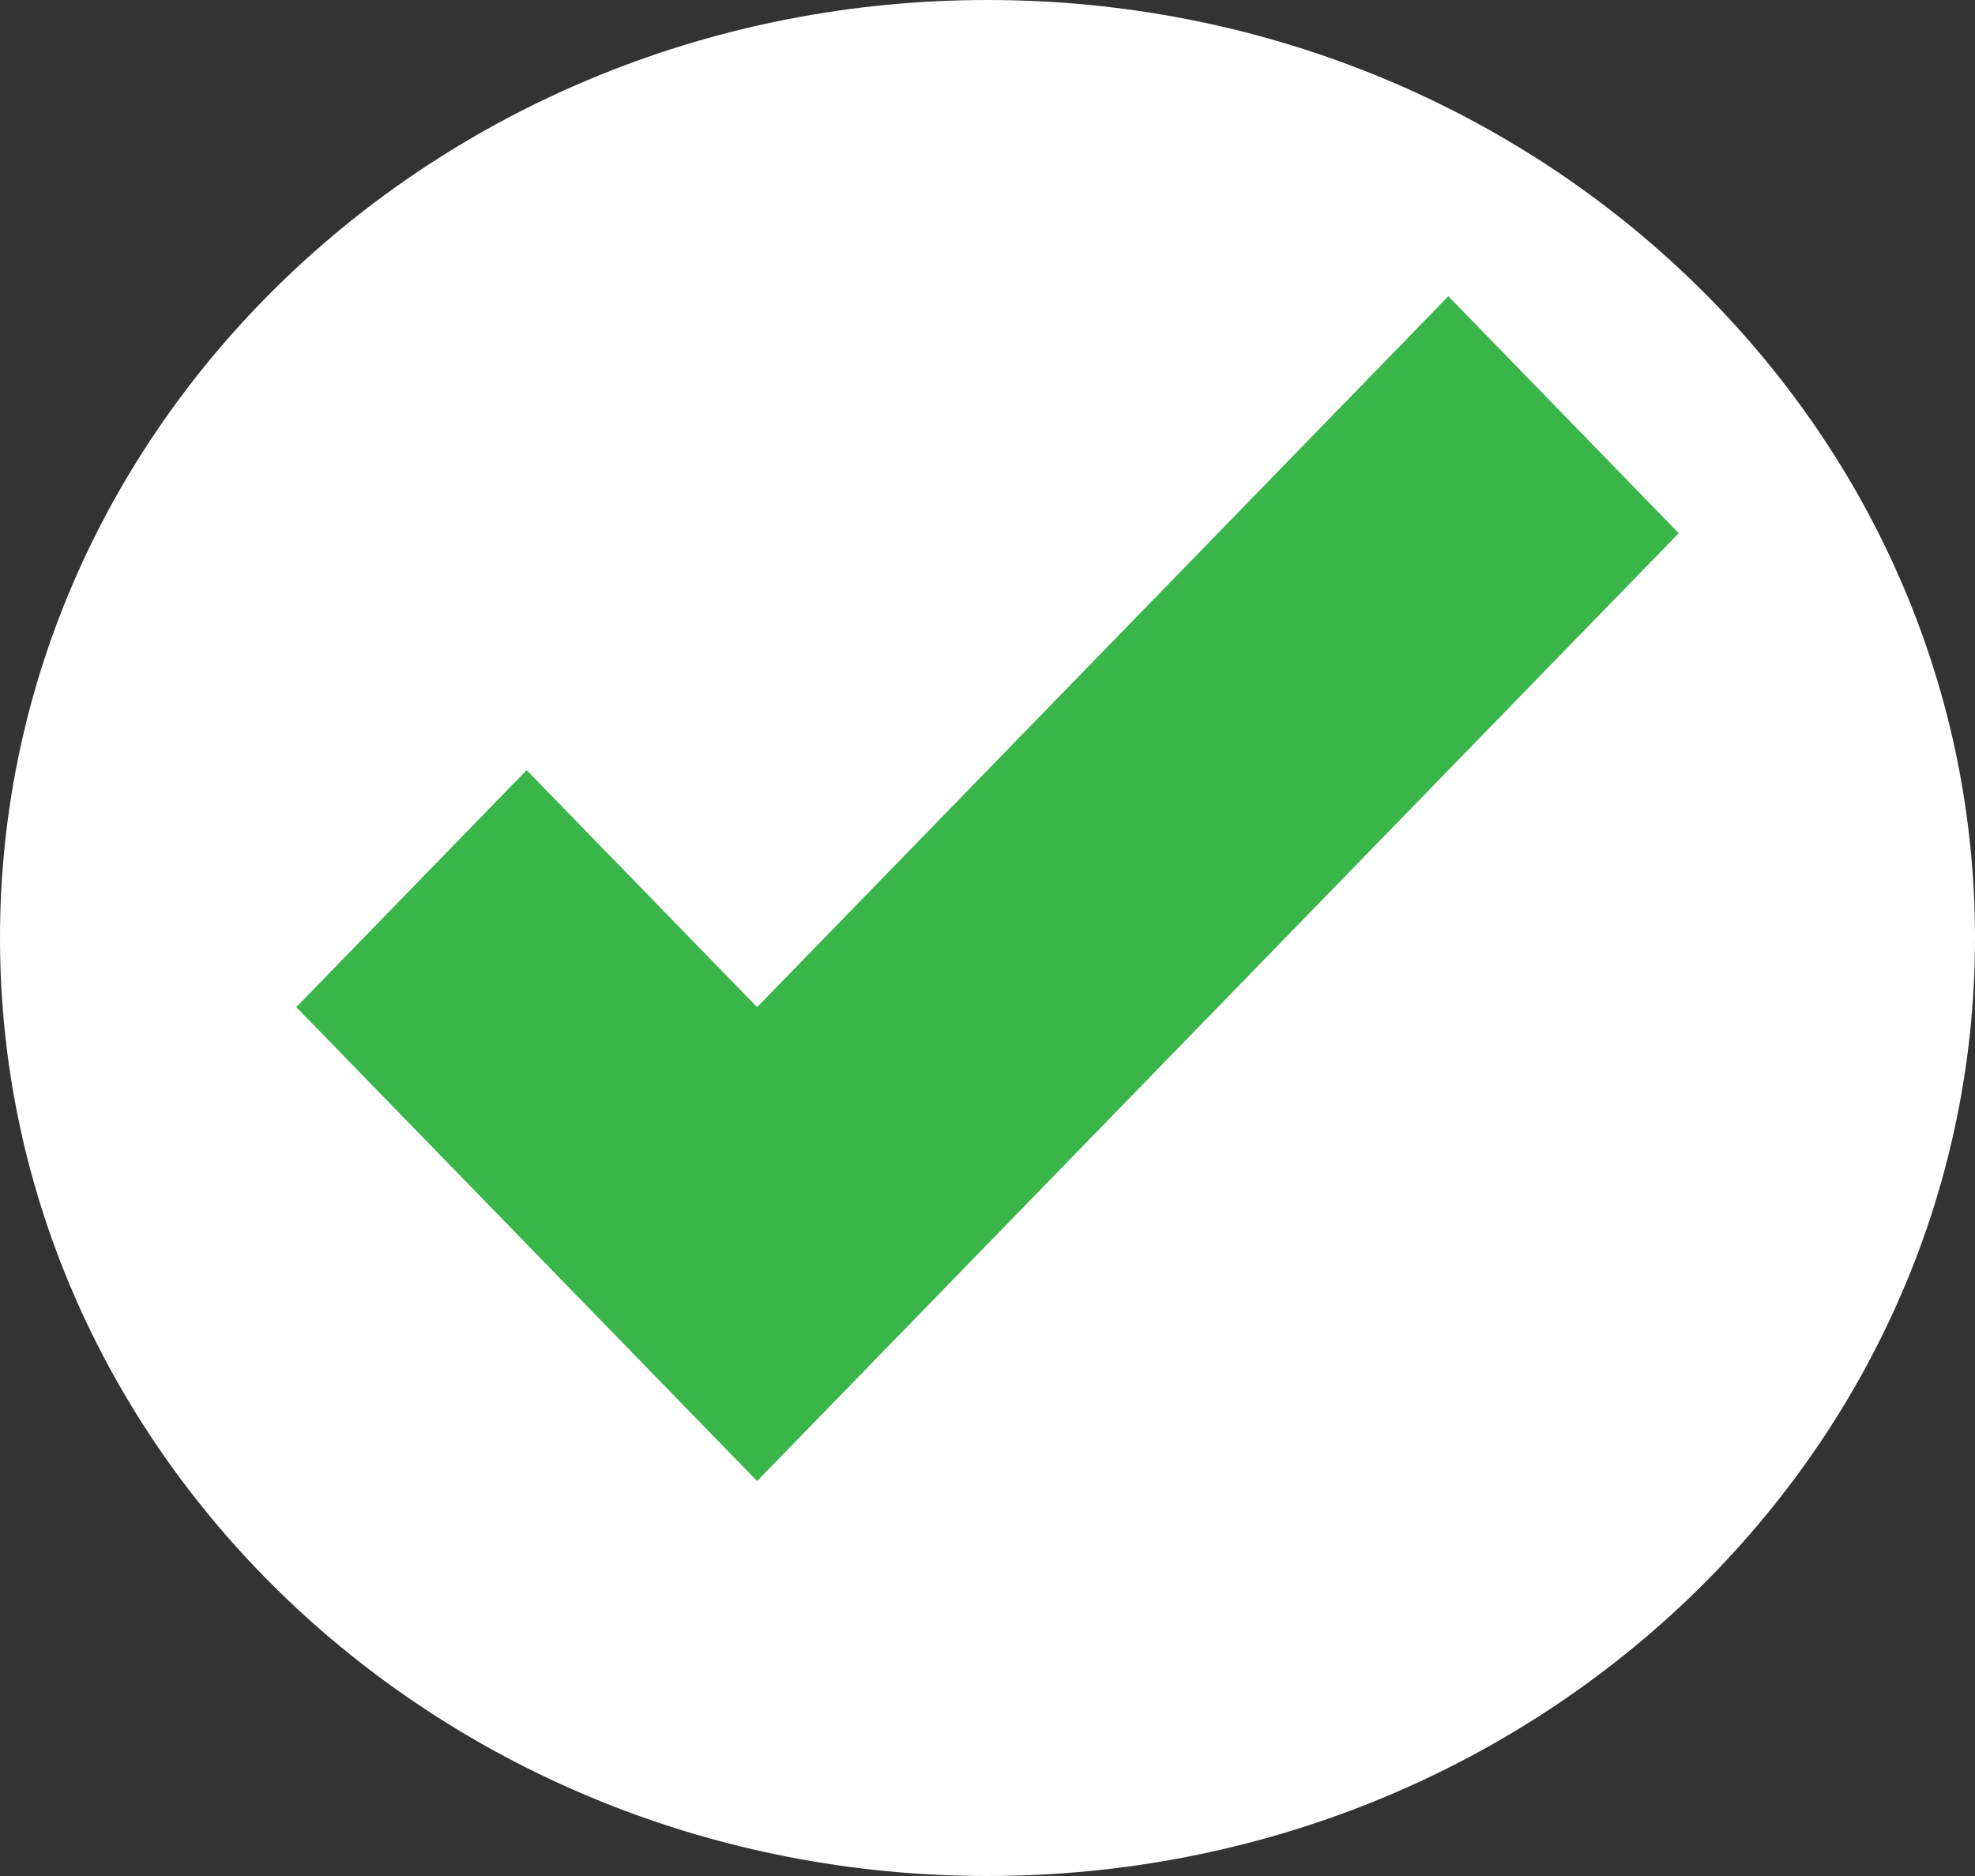 <svg width="20" height="19" viewBox="0 0 20 19" fill="none" xmlns="http://www.w3.org/2000/svg">
<rect x="0" y="0" width="20" height="19" fill="#333333" stroke="none"/>
<path d="M10 19C15.523 19 20 14.747 20 9.5C20 4.253 15.523 0 10 0C4.477 0 0 4.253 0 9.5C0 14.747 4.477 19 10 19Z" fill="white"/>
<path d="M14.667 3L7.667 10.2L5.333 7.8L3 10.2L7.667 15L17 5.4L14.667 3Z" fill="#39B54A"/>
</svg>
